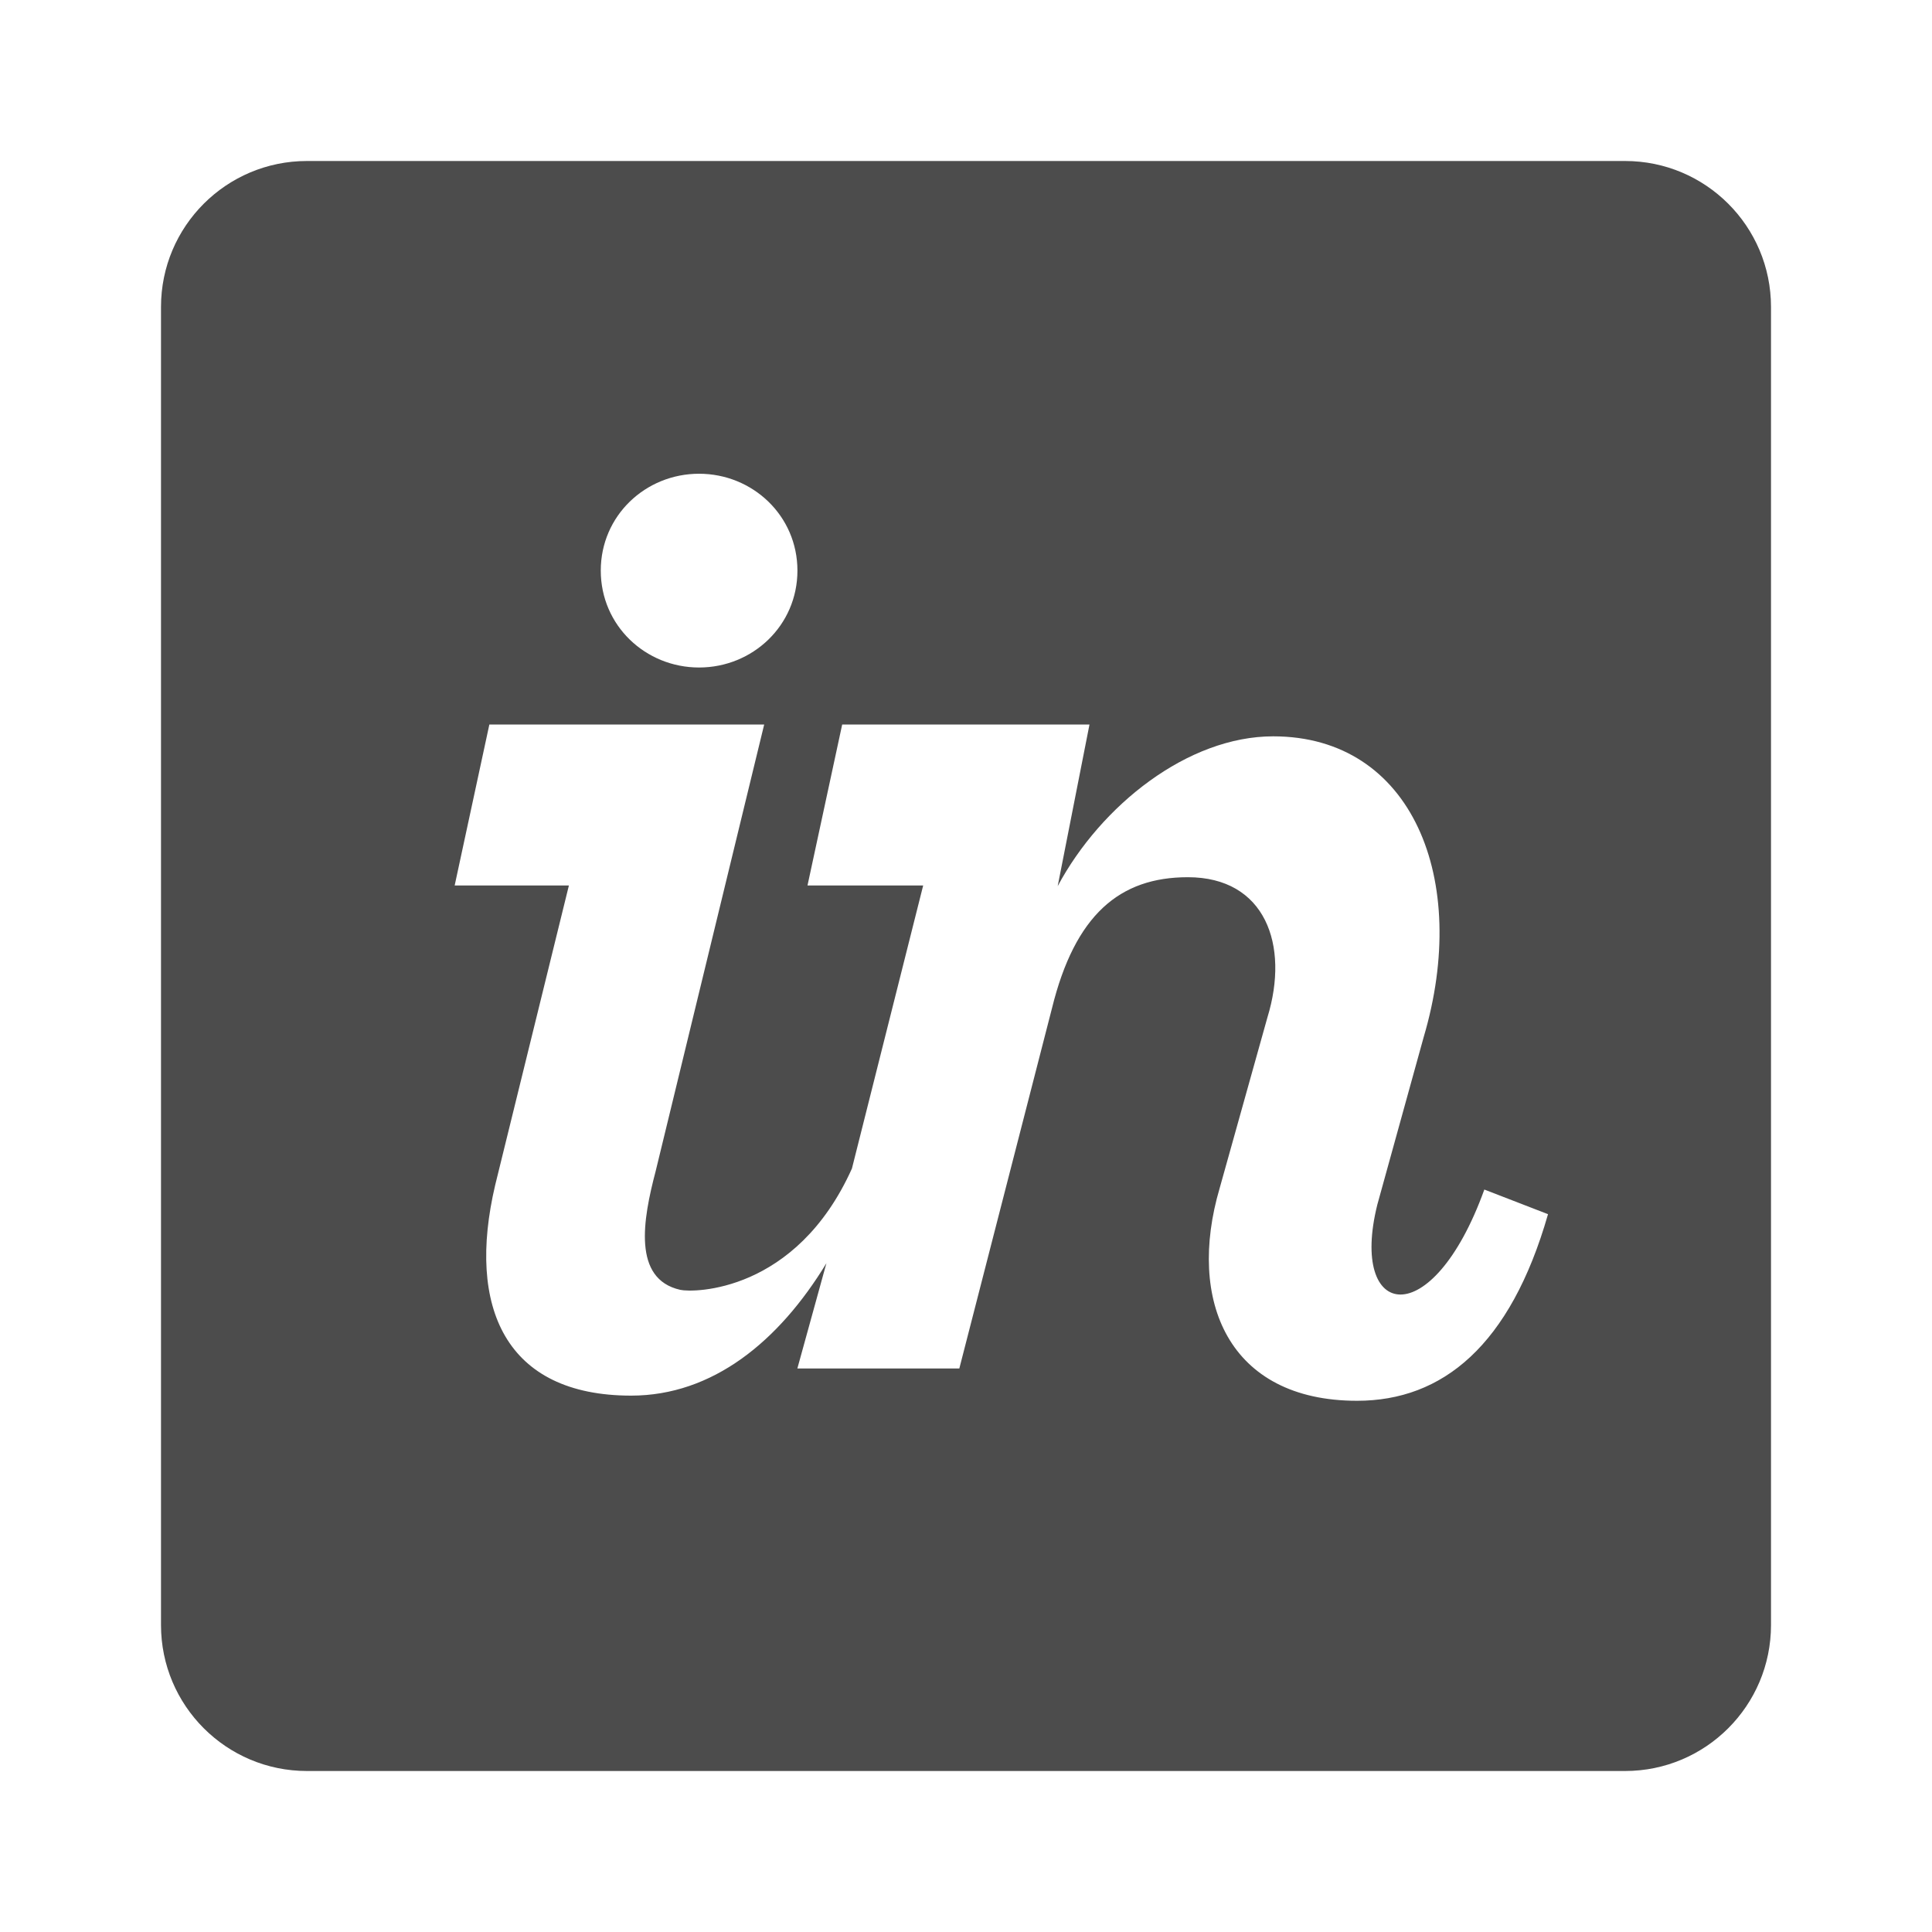 <?xml version="1.0" encoding="UTF-8"?>
<svg width="24px" height="24px" viewBox="0 0 24 24" fill="#4c4c4c" version="1.1" xmlns="http://www.w3.org/2000/svg" xmlns:xlink="http://www.w3.org/1999/xlink">
    <title>3. Icon/Social/Invision</title>
    <g id="3.-Icon/Social/Invision" stroke="none" stroke-width="1"  fill-rule="evenodd" >
        <path d="M16.858,17.401 C15.26,17.401 14.74,16.157 15.151,14.76 L15.744,12.64 C16.022,11.735 15.715,10.897 14.756,10.897 C13.911,10.897 13.354,11.361 13.067,12.529 L11.917,17 L9.905,17 L10.266,15.692 C9.675,16.664 8.853,17.337 7.84,17.337 C6.28,17.337 5.794,16.242 6.151,14.723 L7.067,11 L5.648,11 L6.079,9 L9.493,9 L8.145,14.548 C7.986,15.151 7.855,15.889 8.451,16.023 C8.611,16.059 9.888,16.061 10.583,14.516 L11.468,11 L10.031,11 L10.462,9 L13.534,9 L13.139,11.008 C13.678,10.002 14.756,9.147 15.816,9.147 C17.542,9.147 18.266,10.923 17.685,12.885 L17.11,14.963 C16.754,16.39 17.788,16.58 18.439,14.777 L19.23,15.083 C18.762,16.718 17.918,17.401 16.858,17.401 M8.684,5.885 C9.349,5.885 9.906,6.406 9.906,7.088 C9.906,7.771 9.349,8.292 8.684,8.292 C8.019,8.292 7.463,7.771 7.463,7.088 C7.463,6.406 8.019,5.885 8.684,5.885 M20.187,2 L3.813,2 C2.812,2 2,2.811 2,3.813 L2,20.187 C2,21.188 2.812,22 3.813,22 L20.187,22 C21.188,22 22,21.188 22,20.187 L22,3.813 C22,2.811 21.188,2 20.187,2" id="↳-🎨COLOR" ></path>
    </g>
</svg>